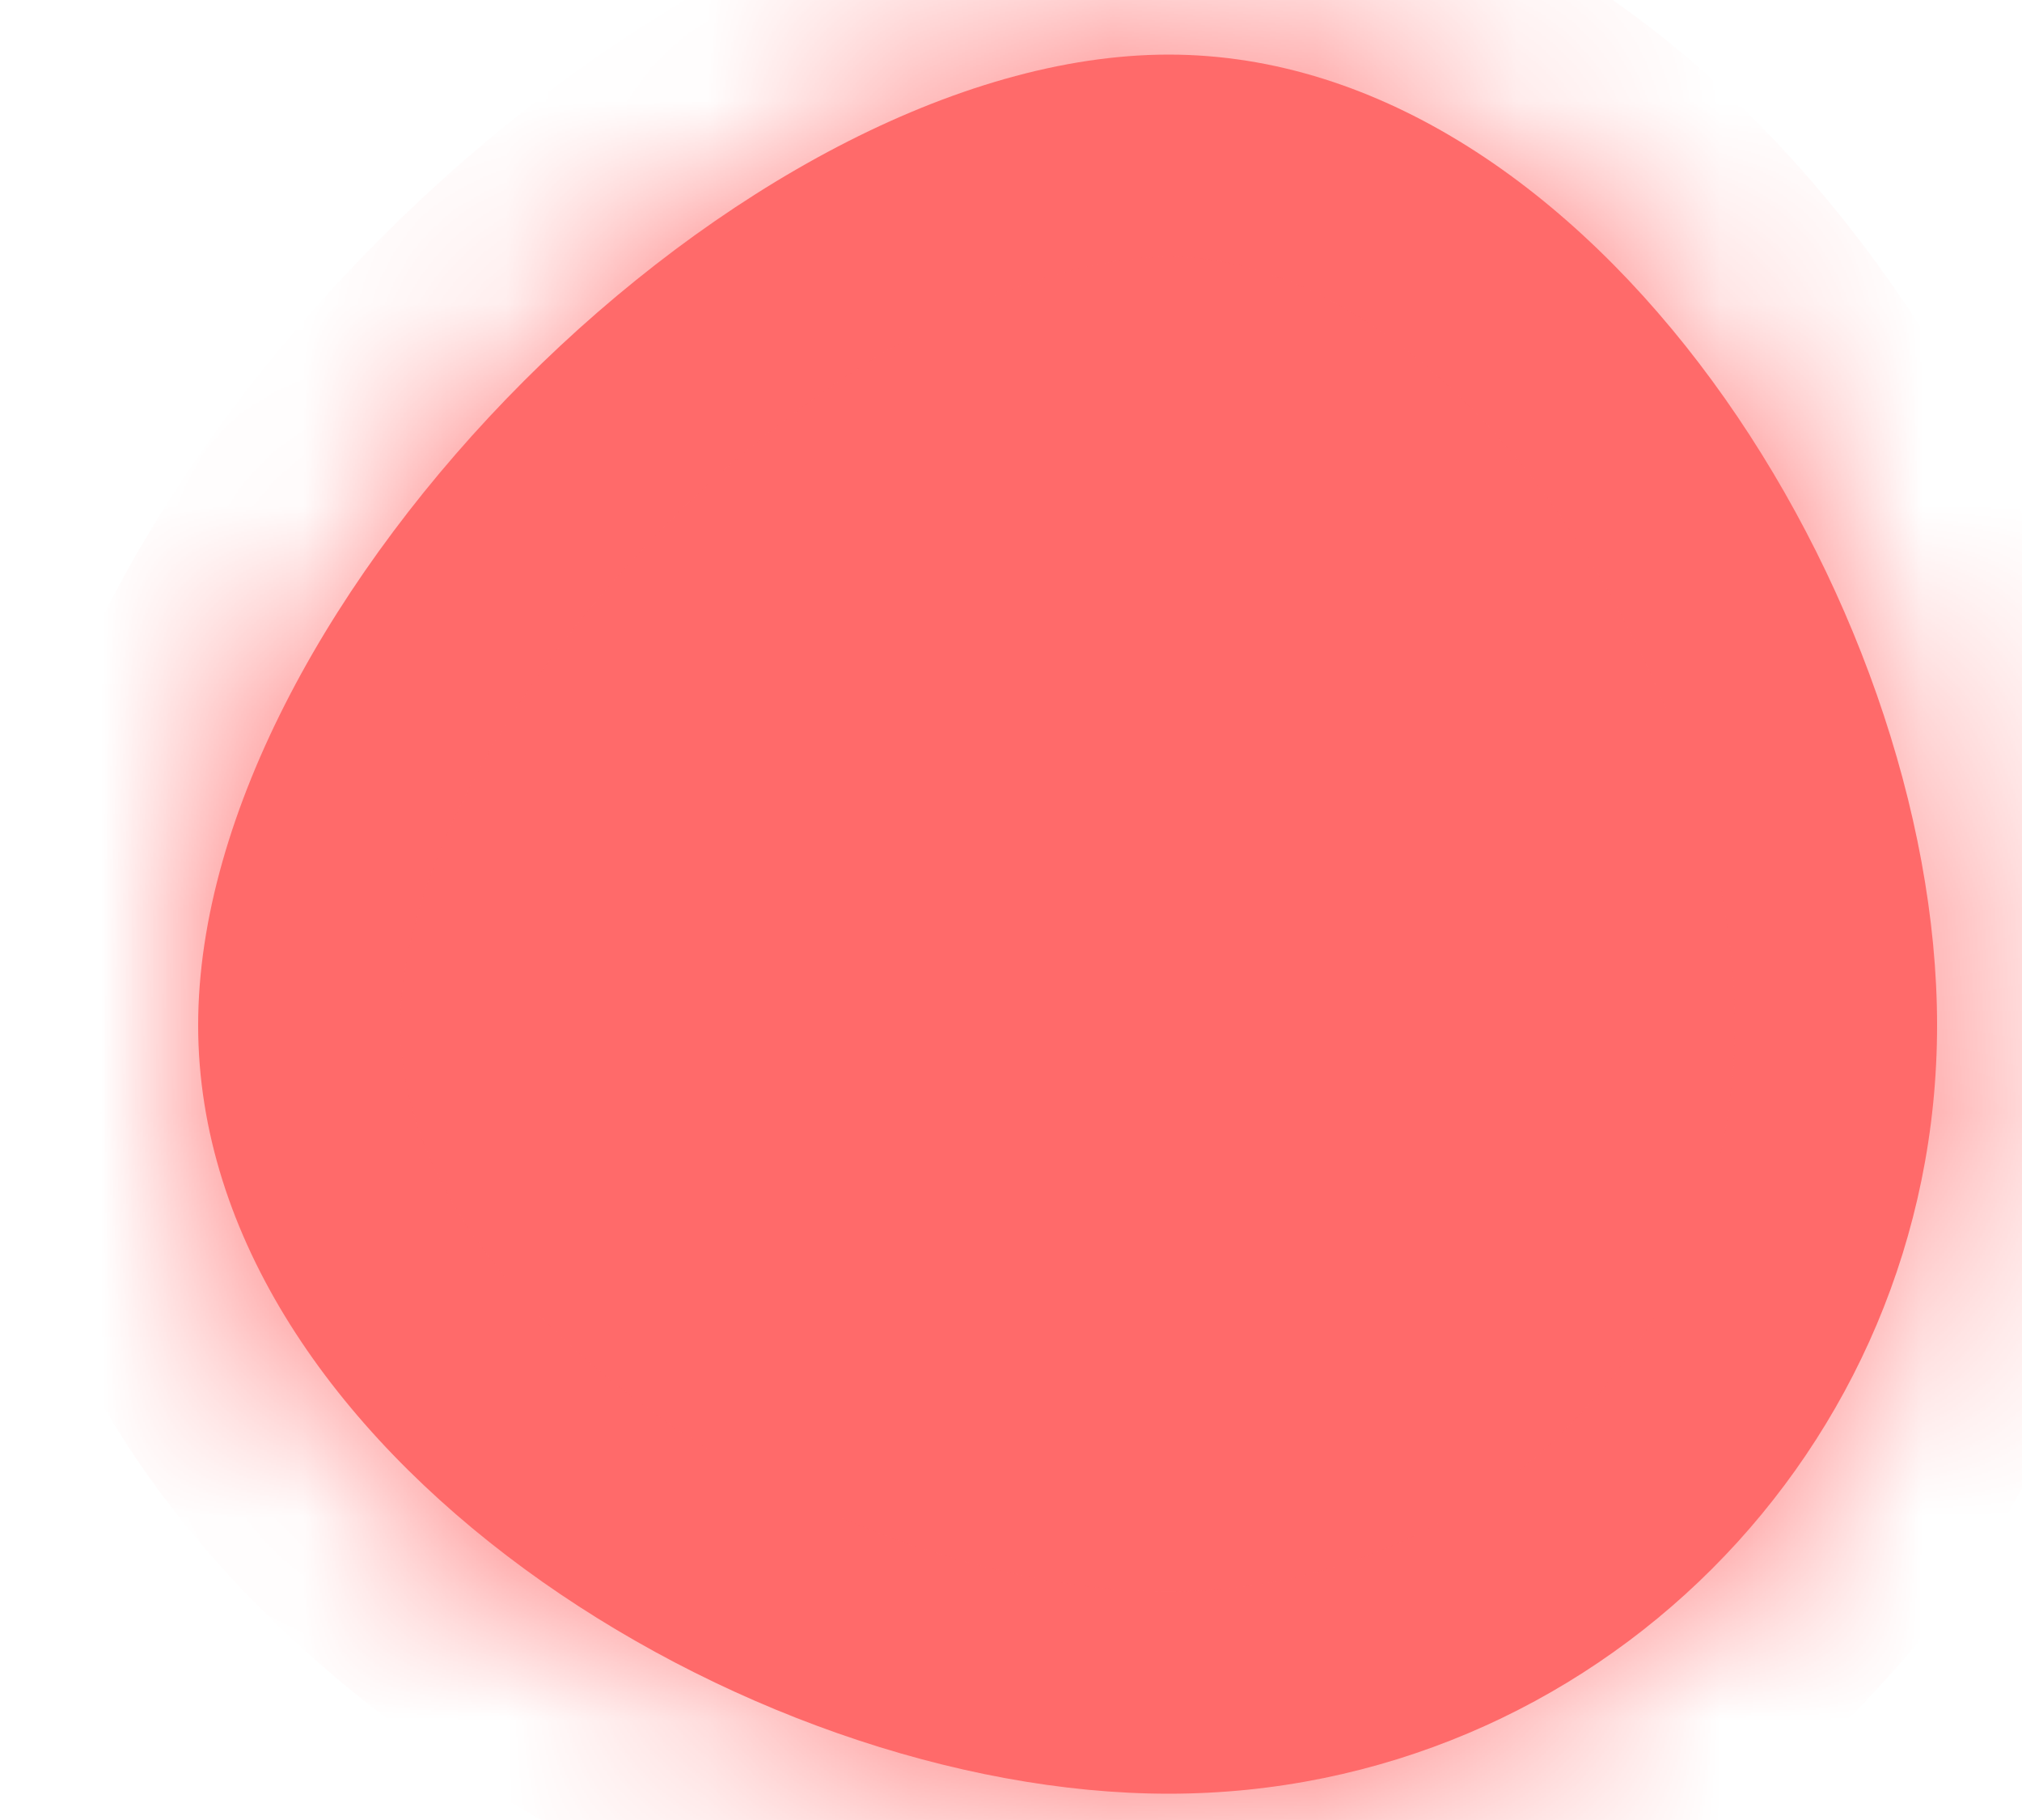 ﻿<?xml version="1.0" encoding="utf-8"?>
<svg version="1.1" xmlns:xlink="http://www.w3.org/1999/xlink" width="10px" height="9px" xmlns="http://www.w3.org/2000/svg">
  <defs>
    <mask fill="white" id="clip610">
      <path d="M 5.78 0.27  C 7.88 0.27  9.58 2.97  9.58 5.07  C 9.58 7.17  7.88 8.87  5.78 8.87  C 3.68 8.87  0.98 7.17  0.98 5.07  C 0.98 2.97  3.68 0.27  5.78 0.27  Z " fill-rule="evenodd" />
    </mask>
  </defs>
  <g transform="matrix(1 0 0 1 -312 -12065 )">
    <path d="M 5.78 0.27  C 7.88 0.27  9.58 2.97  9.58 5.07  C 9.58 7.17  7.88 8.87  5.78 8.87  C 3.68 8.87  0.98 7.17  0.98 5.07  C 0.98 2.97  3.68 0.27  5.78 0.27  Z " fill-rule="nonzero" fill="#ff6a6a" stroke="none" transform="matrix(1 0 0 1 312 12065 )" />
    <path d="M 5.78 0.27  C 7.88 0.27  9.58 2.97  9.58 5.07  C 9.58 7.17  7.88 8.87  5.78 8.87  C 3.68 8.87  0.98 7.17  0.98 5.07  C 0.98 2.97  3.68 0.27  5.78 0.27  Z " stroke-width="2" stroke="#ff6a6a" fill="none" transform="matrix(1 0 0 1 312 12065 )" mask="url(#clip610)" />
  </g>
</svg>